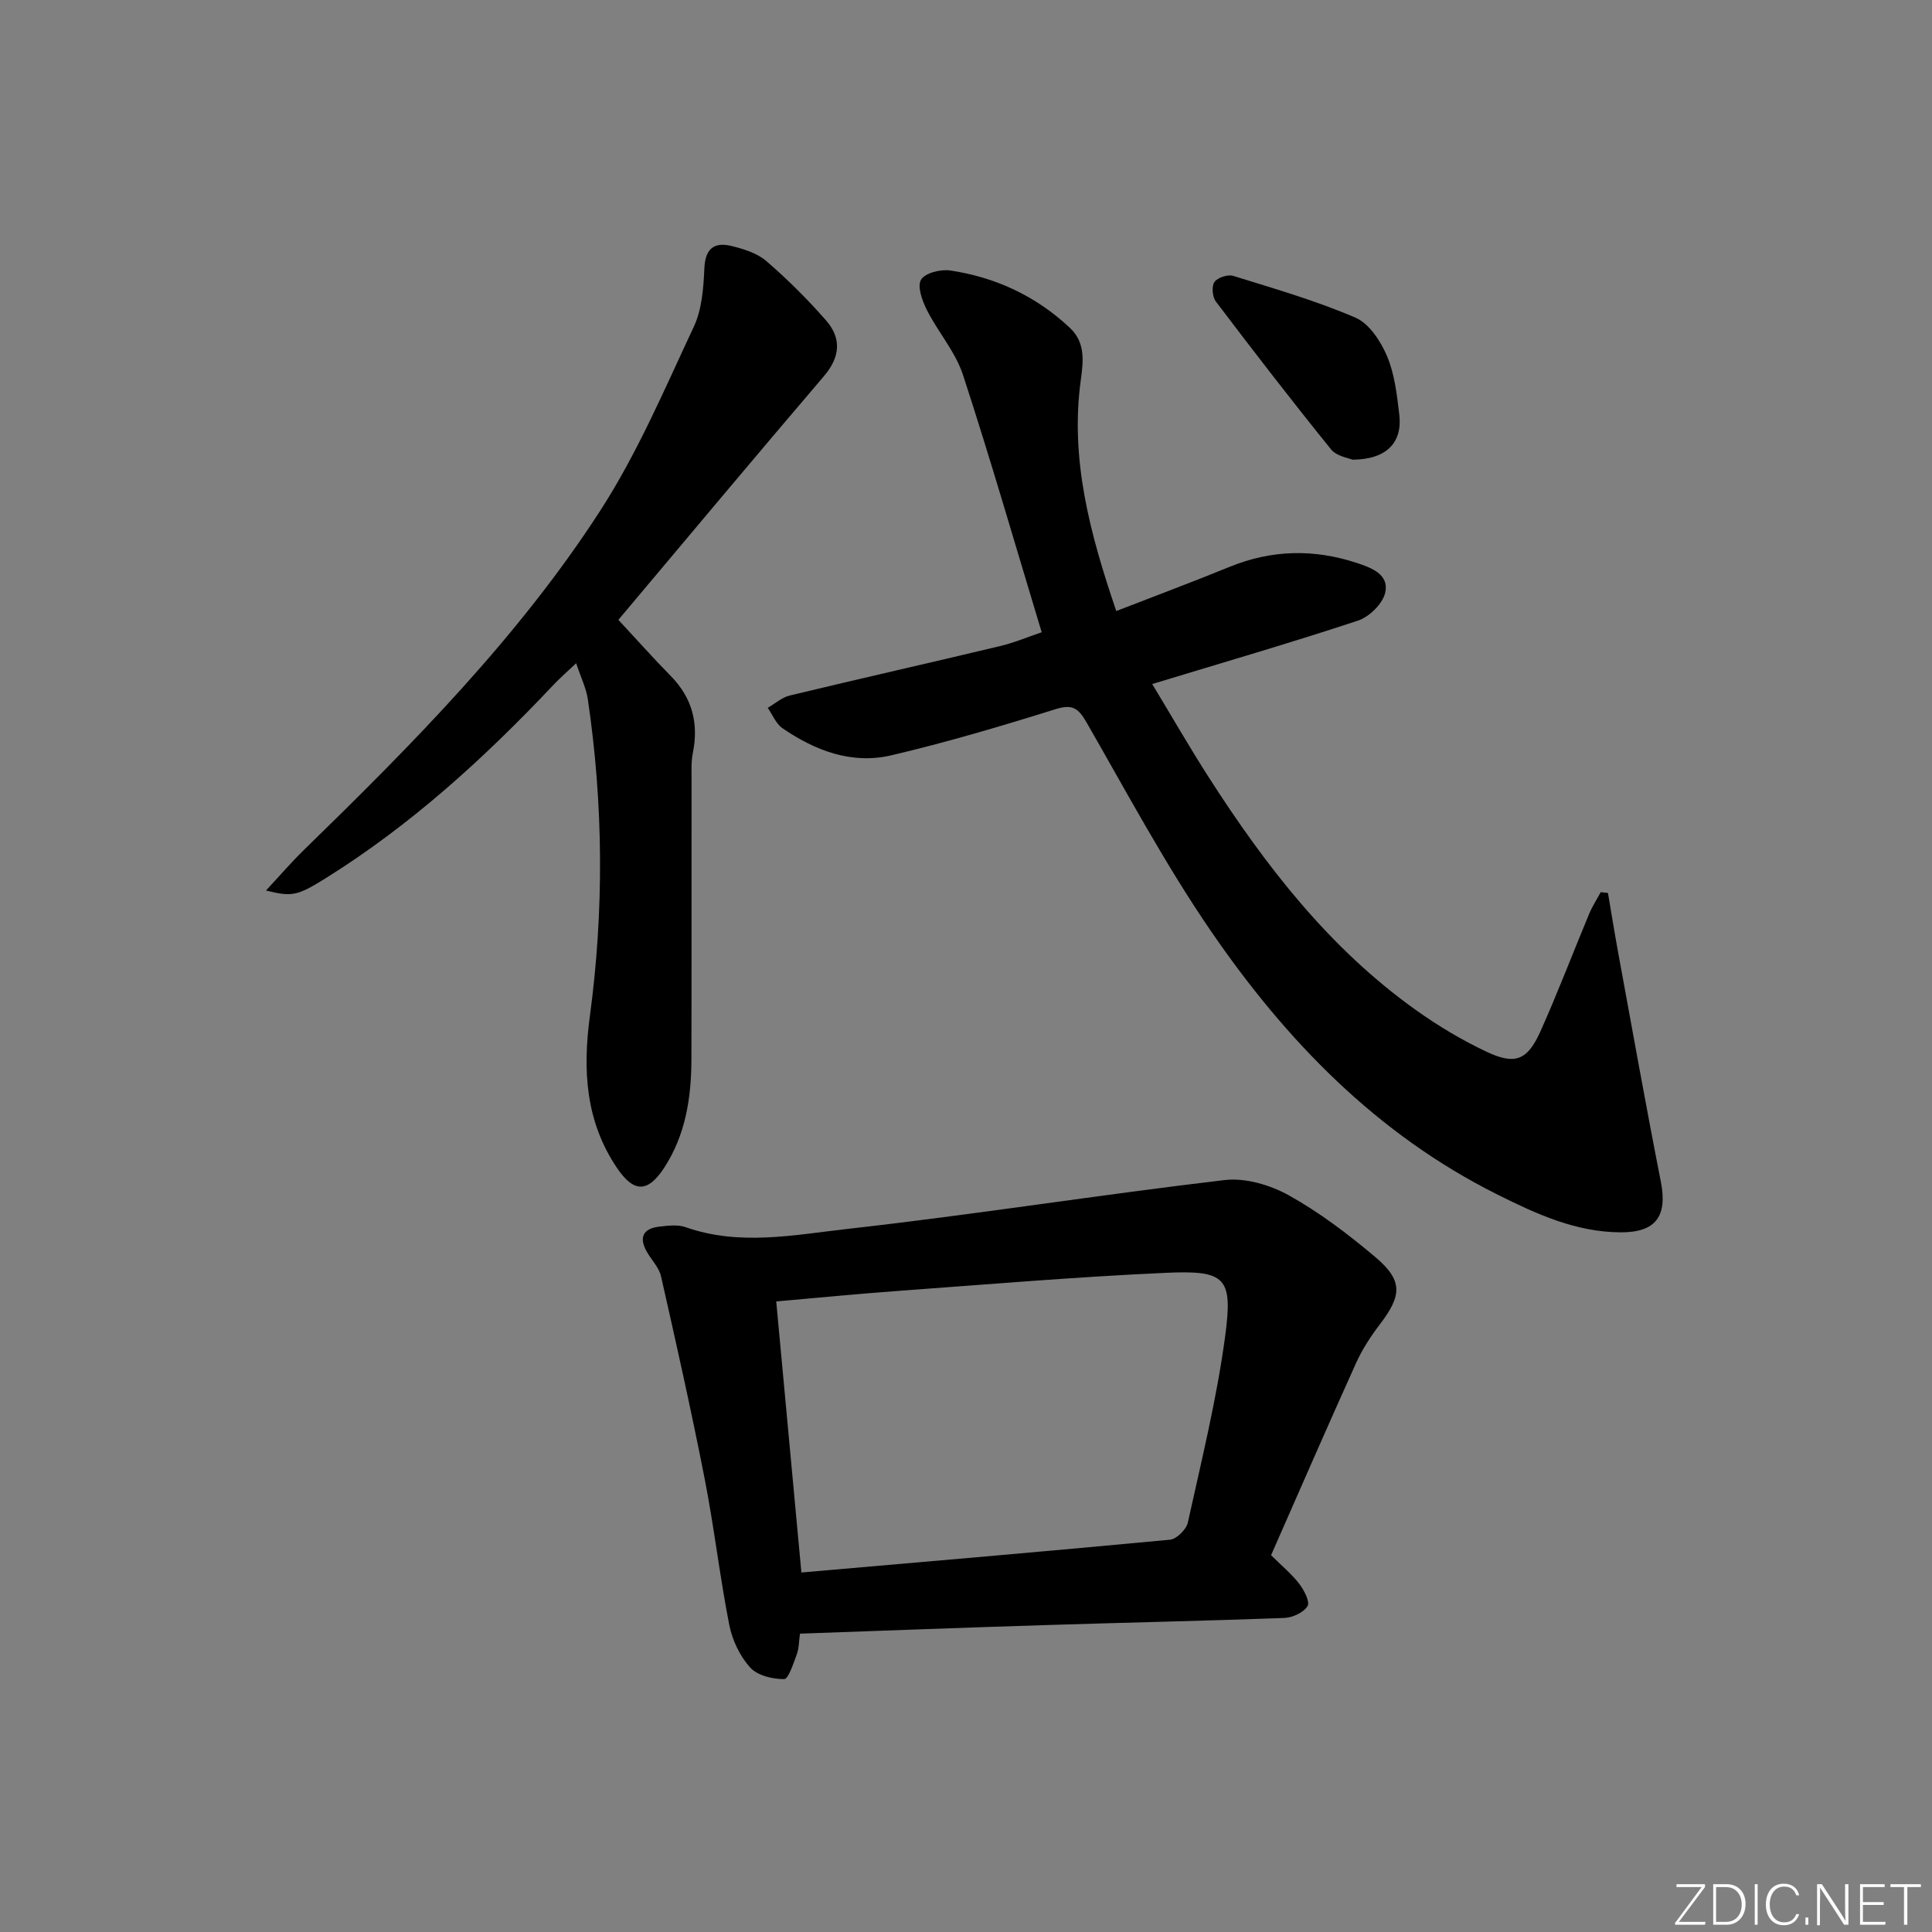 <svg enable-background="new 0 0 400 400" viewBox="0 0 400 400" xmlns="http://www.w3.org/2000/svg"><rect x="0" y="0" width="400" height="400" fill="#808080" stroke="none"/><g fill="#fafbfc"><path d="m346.9 398 5.4-7.3h-5.2v-.6h5.9v.6l-5.4 7.2h5.5l-.1.6h-6.2v-.5z"/><path d="m354.7 390.1h2.8c2.3 0 3.9 1.6 3.9 4.1s-1.6 4.3-3.9 4.3h-2.8zm.6 7.8h2c2.2 0 3.3-1.6 3.3-3.6 0-1.8-1-3.6-3.3-3.6h-2z"/><path d="m363.9 390.1v8.4h-.6v-8.4z"/><path d="m372.5 396.3c-.4 1.3-1.4 2.3-3.2 2.3-2.4 0-3.7-1.9-3.7-4.3 0-2.3 1.2-4.3 3.7-4.3 1.8 0 2.9 1 3.2 2.4h-.6c-.4-1.1-1.1-1.8-2.5-1.8-2.1 0-3 1.9-3 3.7s.9 3.7 3 3.7c1.4 0 2.1-.7 2.5-1.7z"/><path d="m373.8 398.5v-1.5h.6v1.5z"/><path d="m376.2 398.5v-8.4h1c1.3 2 4.4 6.7 4.9 7.6-.1-1.2-.1-2.4-.1-3.8v-3.8h.7v8.4h-.9c-1.2-1.9-4.4-6.8-5-7.7.1 1.1 0 2.3 0 3.9v3.9h-.6z"/><path d="m390 394.4h-4.3v3.5h4.7l-.1.6h-5.2v-8.4h5.1v.6h-4.5v3.1h4.3z"/><path d="m394.2 390.7h-2.8v-.6h6.3v.6h-2.8v7.8h-.7z"/></g><path d="m231.11 126.51c8.34-3.24 15.95-6.08 23.47-9.15 8.71-3.56 17.48-3.73 26.33-.81 3.03 1 6.76 2.38 5.88 6.17-.53 2.29-3.3 5-5.63 5.77-13.84 4.58-27.84 8.64-42.61 13.13 4.07 6.73 7.76 13.16 11.76 19.39 11.75 18.31 24.96 35.39 42.91 48.16 4.58 3.26 9.49 6.2 14.57 8.59 5.9 2.78 8.44 1.77 11.12-4.18 3.6-8.02 6.72-16.26 10.11-24.38.65-1.56 1.59-3 2.4-4.49.5.06.99.11 1.49.17.7 4.11 1.36 8.23 2.11 12.33 2.91 15.82 5.73 31.66 8.84 47.44 1.4 7.13-1 10.53-8.34 10.49-9.27-.04-17.44-3.8-25.49-7.82-24.99-12.47-43.8-31.91-59.3-54.52-9.47-13.81-17.41-28.68-25.77-43.23-1.72-2.99-2.95-3.83-6.47-2.73-11.22 3.51-22.52 6.86-33.96 9.54-8.18 1.92-15.76-.96-22.54-5.62-1.34-.92-2.04-2.78-3.04-4.21 1.51-.87 2.93-2.16 4.55-2.55 14.5-3.49 29.06-6.77 43.57-10.24 3.01-.72 5.9-1.95 8.6-2.86-5.49-18.13-10.58-35.8-16.29-53.27-1.56-4.78-5.16-8.86-7.47-13.43-.97-1.92-2.05-4.88-1.22-6.29.81-1.39 4.07-2.21 6.05-1.91 9.41 1.41 17.78 5.31 24.77 11.88 3.19 2.99 2.81 6.78 2.27 10.7-2.28 16.45 1.88 31.89 7.33 47.93z" fill="#010000"/><path d="m165.63 338.23c-.24 1.69-.21 3.05-.65 4.24-.71 1.88-1.72 5.16-2.64 5.17-2.39.02-5.53-.74-7.03-2.4-2.12-2.35-3.7-5.66-4.32-8.8-1.98-10.08-3.14-20.32-5.12-30.39-2.74-13.98-5.86-27.9-9.01-41.8-.41-1.83-1.98-3.38-2.95-5.1-1.69-2.98-.74-4.81 2.6-5.19 1.8-.21 3.82-.46 5.46.12 11.18 3.94 22.53 1.58 33.61.34 26.04-2.92 51.94-7.04 77.96-10.1 4.3-.51 9.43 1.01 13.3 3.16 6.34 3.53 12.24 8.01 17.81 12.7 5.83 4.91 5.66 7.96 1.03 14.02-1.9 2.49-3.65 5.19-4.94 8.04-5.94 13.16-11.7 26.4-17.58 39.75 2.16 2.14 4.22 3.83 5.8 5.88 1.02 1.32 2.3 3.76 1.75 4.66-.81 1.33-3.11 2.39-4.82 2.45-16.29.61-32.59.94-48.89 1.46-16.94.52-33.87 1.17-51.37 1.79zm.29-12.66c25.75-2.24 51.04-4.4 76.31-6.79 1.38-.13 3.39-2.12 3.7-3.55 2.81-12.77 5.97-25.53 7.71-38.47 1.67-12.35.14-13.8-12.39-13.23-18.41.83-36.79 2.39-55.17 3.73-8.41.61-16.8 1.44-25.37 2.19 1.73 18.6 3.44 37.07 5.21 56.12z" fill="#010000"/><path d="m55.07 184.37c2.85-3.06 5.27-5.89 7.93-8.47 22.32-21.75 44.3-43.91 61.28-70.18 7.69-11.9 13.31-25.17 19.36-38.06 1.69-3.6 2.01-8.02 2.19-12.1.18-4.15 2.07-5.51 5.66-4.62 2.52.62 5.29 1.48 7.18 3.12 4.38 3.78 8.53 7.9 12.34 12.26 3.26 3.73 2.97 7.59-.45 11.59-14.36 16.81-28.53 33.79-42.53 50.42 3.59 3.86 7.11 7.83 10.83 11.61 4.47 4.54 5.83 9.82 4.58 15.98-.36 1.77-.26 3.65-.26 5.47-.02 19.32.02 38.65-.03 57.97-.02 7.9-1.2 15.58-5.61 22.37-3.39 5.22-6.29 5.27-9.8.08-6.5-9.63-7.13-20.17-5.61-31.45 2.94-21.84 2.8-43.77-.43-65.61-.33-2.25-1.4-4.39-2.41-7.43-1.84 1.74-3.39 3.08-4.79 4.57-14.21 15.06-29.42 28.92-47.06 39.93-5.86 3.64-6.92 3.91-12.37 2.55z" fill="#010000"/><path d="m280 95.17c-.73-.33-3.25-.69-4.42-2.13-8.13-10.05-16.03-20.3-23.84-30.6-.73-.96-.92-3.16-.31-4.05.64-.92 2.77-1.62 3.9-1.27 8.51 2.64 17.12 5.13 25.29 8.64 2.85 1.22 5.24 4.88 6.55 7.97 1.58 3.73 2.05 8.02 2.54 12.12.68 5.77-2.64 9.3-9.71 9.32z" fill="#010000"/></svg>